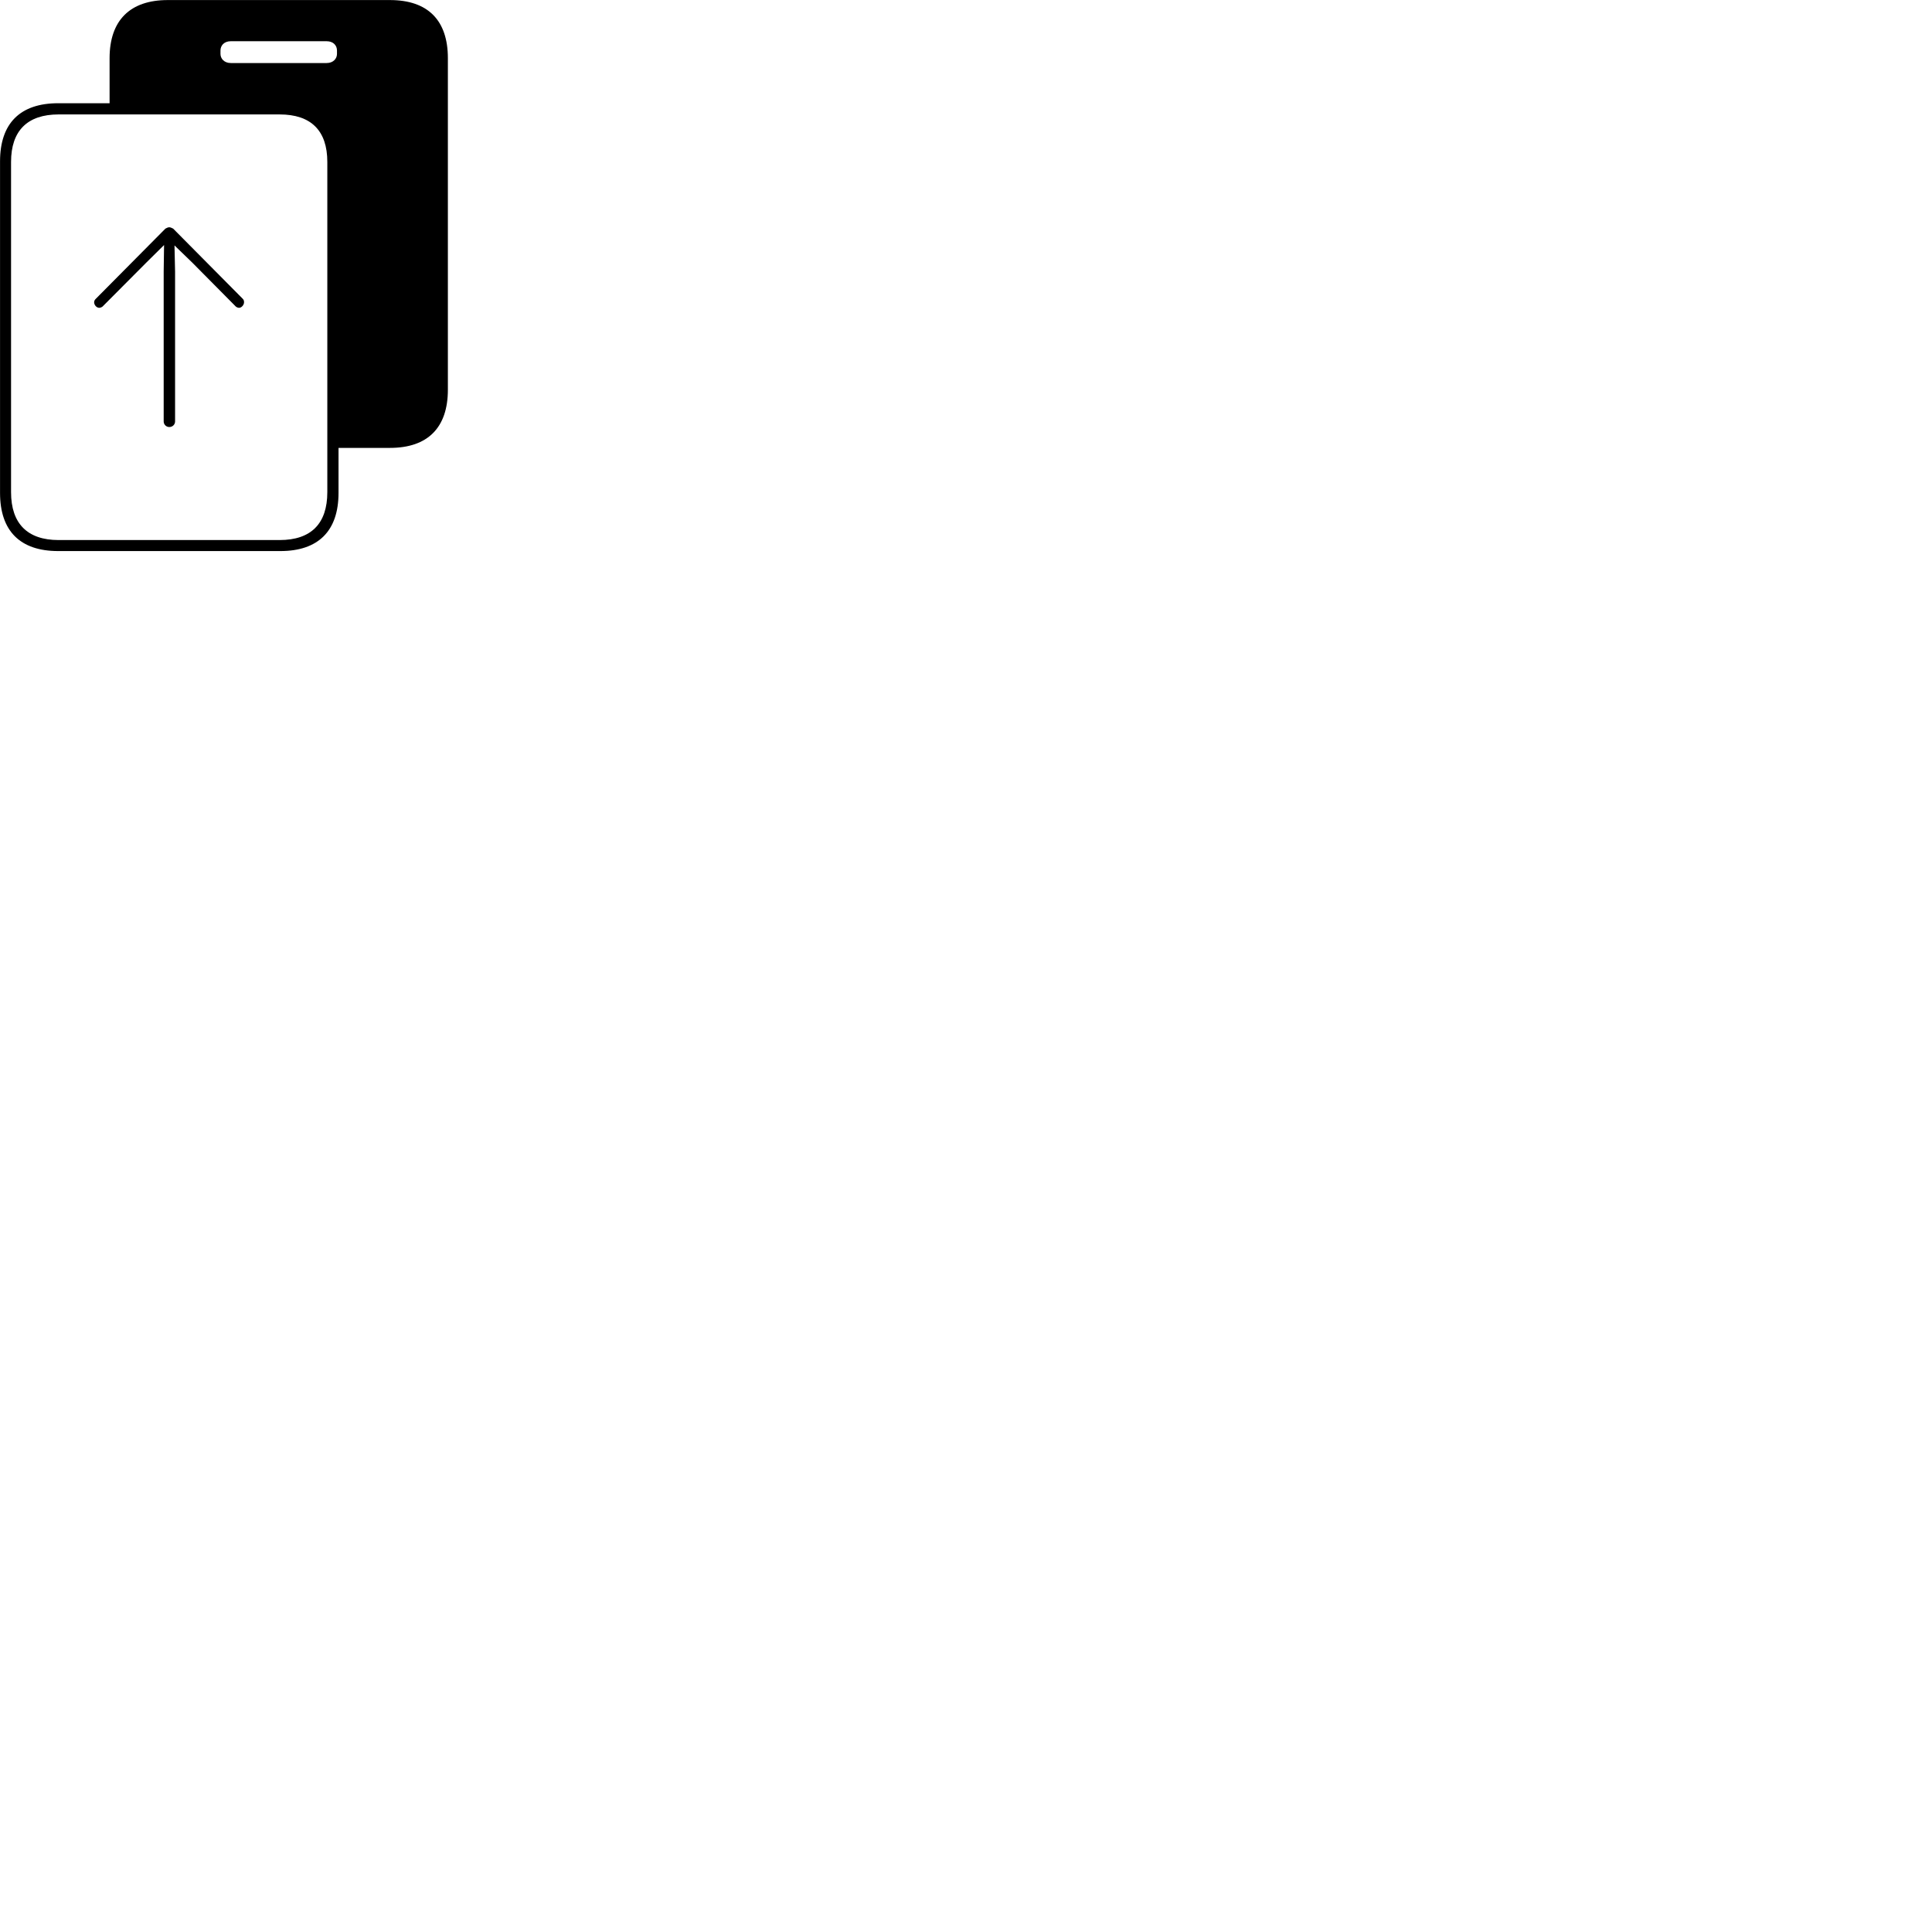 
        <svg xmlns="http://www.w3.org/2000/svg" viewBox="0 0 100 100">
            <path d="M0.002 25.513C0.002 27.483 1.042 28.523 3.012 28.523H14.512C16.472 28.523 17.522 27.483 17.522 25.513V23.183H20.182C22.142 23.183 23.182 22.133 23.182 20.173V3.013C23.182 1.043 22.142 0.003 20.182 0.003H8.682C6.742 0.003 5.672 1.043 5.672 3.013V5.343H3.012C1.042 5.343 0.002 6.383 0.002 8.353ZM11.412 2.793V2.613C11.412 2.363 11.592 2.133 11.952 2.133H16.902C17.262 2.133 17.442 2.363 17.442 2.613V2.793C17.442 3.023 17.262 3.263 16.902 3.263H11.952C11.592 3.263 11.412 3.023 11.412 2.793ZM0.572 25.473V8.383C0.572 6.763 1.422 5.923 3.032 5.923H14.472C16.102 5.923 16.942 6.763 16.942 8.383V25.473C16.942 27.103 16.102 27.953 14.472 27.953H3.032C1.422 27.953 0.572 27.103 0.572 25.473ZM8.762 11.763C8.692 11.763 8.622 11.803 8.562 11.833L4.972 15.453C4.902 15.513 4.872 15.583 4.872 15.643C4.872 15.783 4.992 15.933 5.142 15.933C5.192 15.933 5.302 15.893 5.352 15.823L7.572 13.593L8.492 12.683L8.472 14.063V21.813C8.472 21.973 8.602 22.103 8.762 22.103C8.932 22.103 9.062 21.973 9.062 21.813V14.063L9.032 12.703L9.952 13.593L12.162 15.823C12.212 15.893 12.312 15.933 12.372 15.933C12.502 15.933 12.632 15.783 12.632 15.643C12.632 15.583 12.622 15.513 12.552 15.453L8.962 11.833C8.902 11.803 8.822 11.763 8.762 11.763Z" />
        </svg>
    